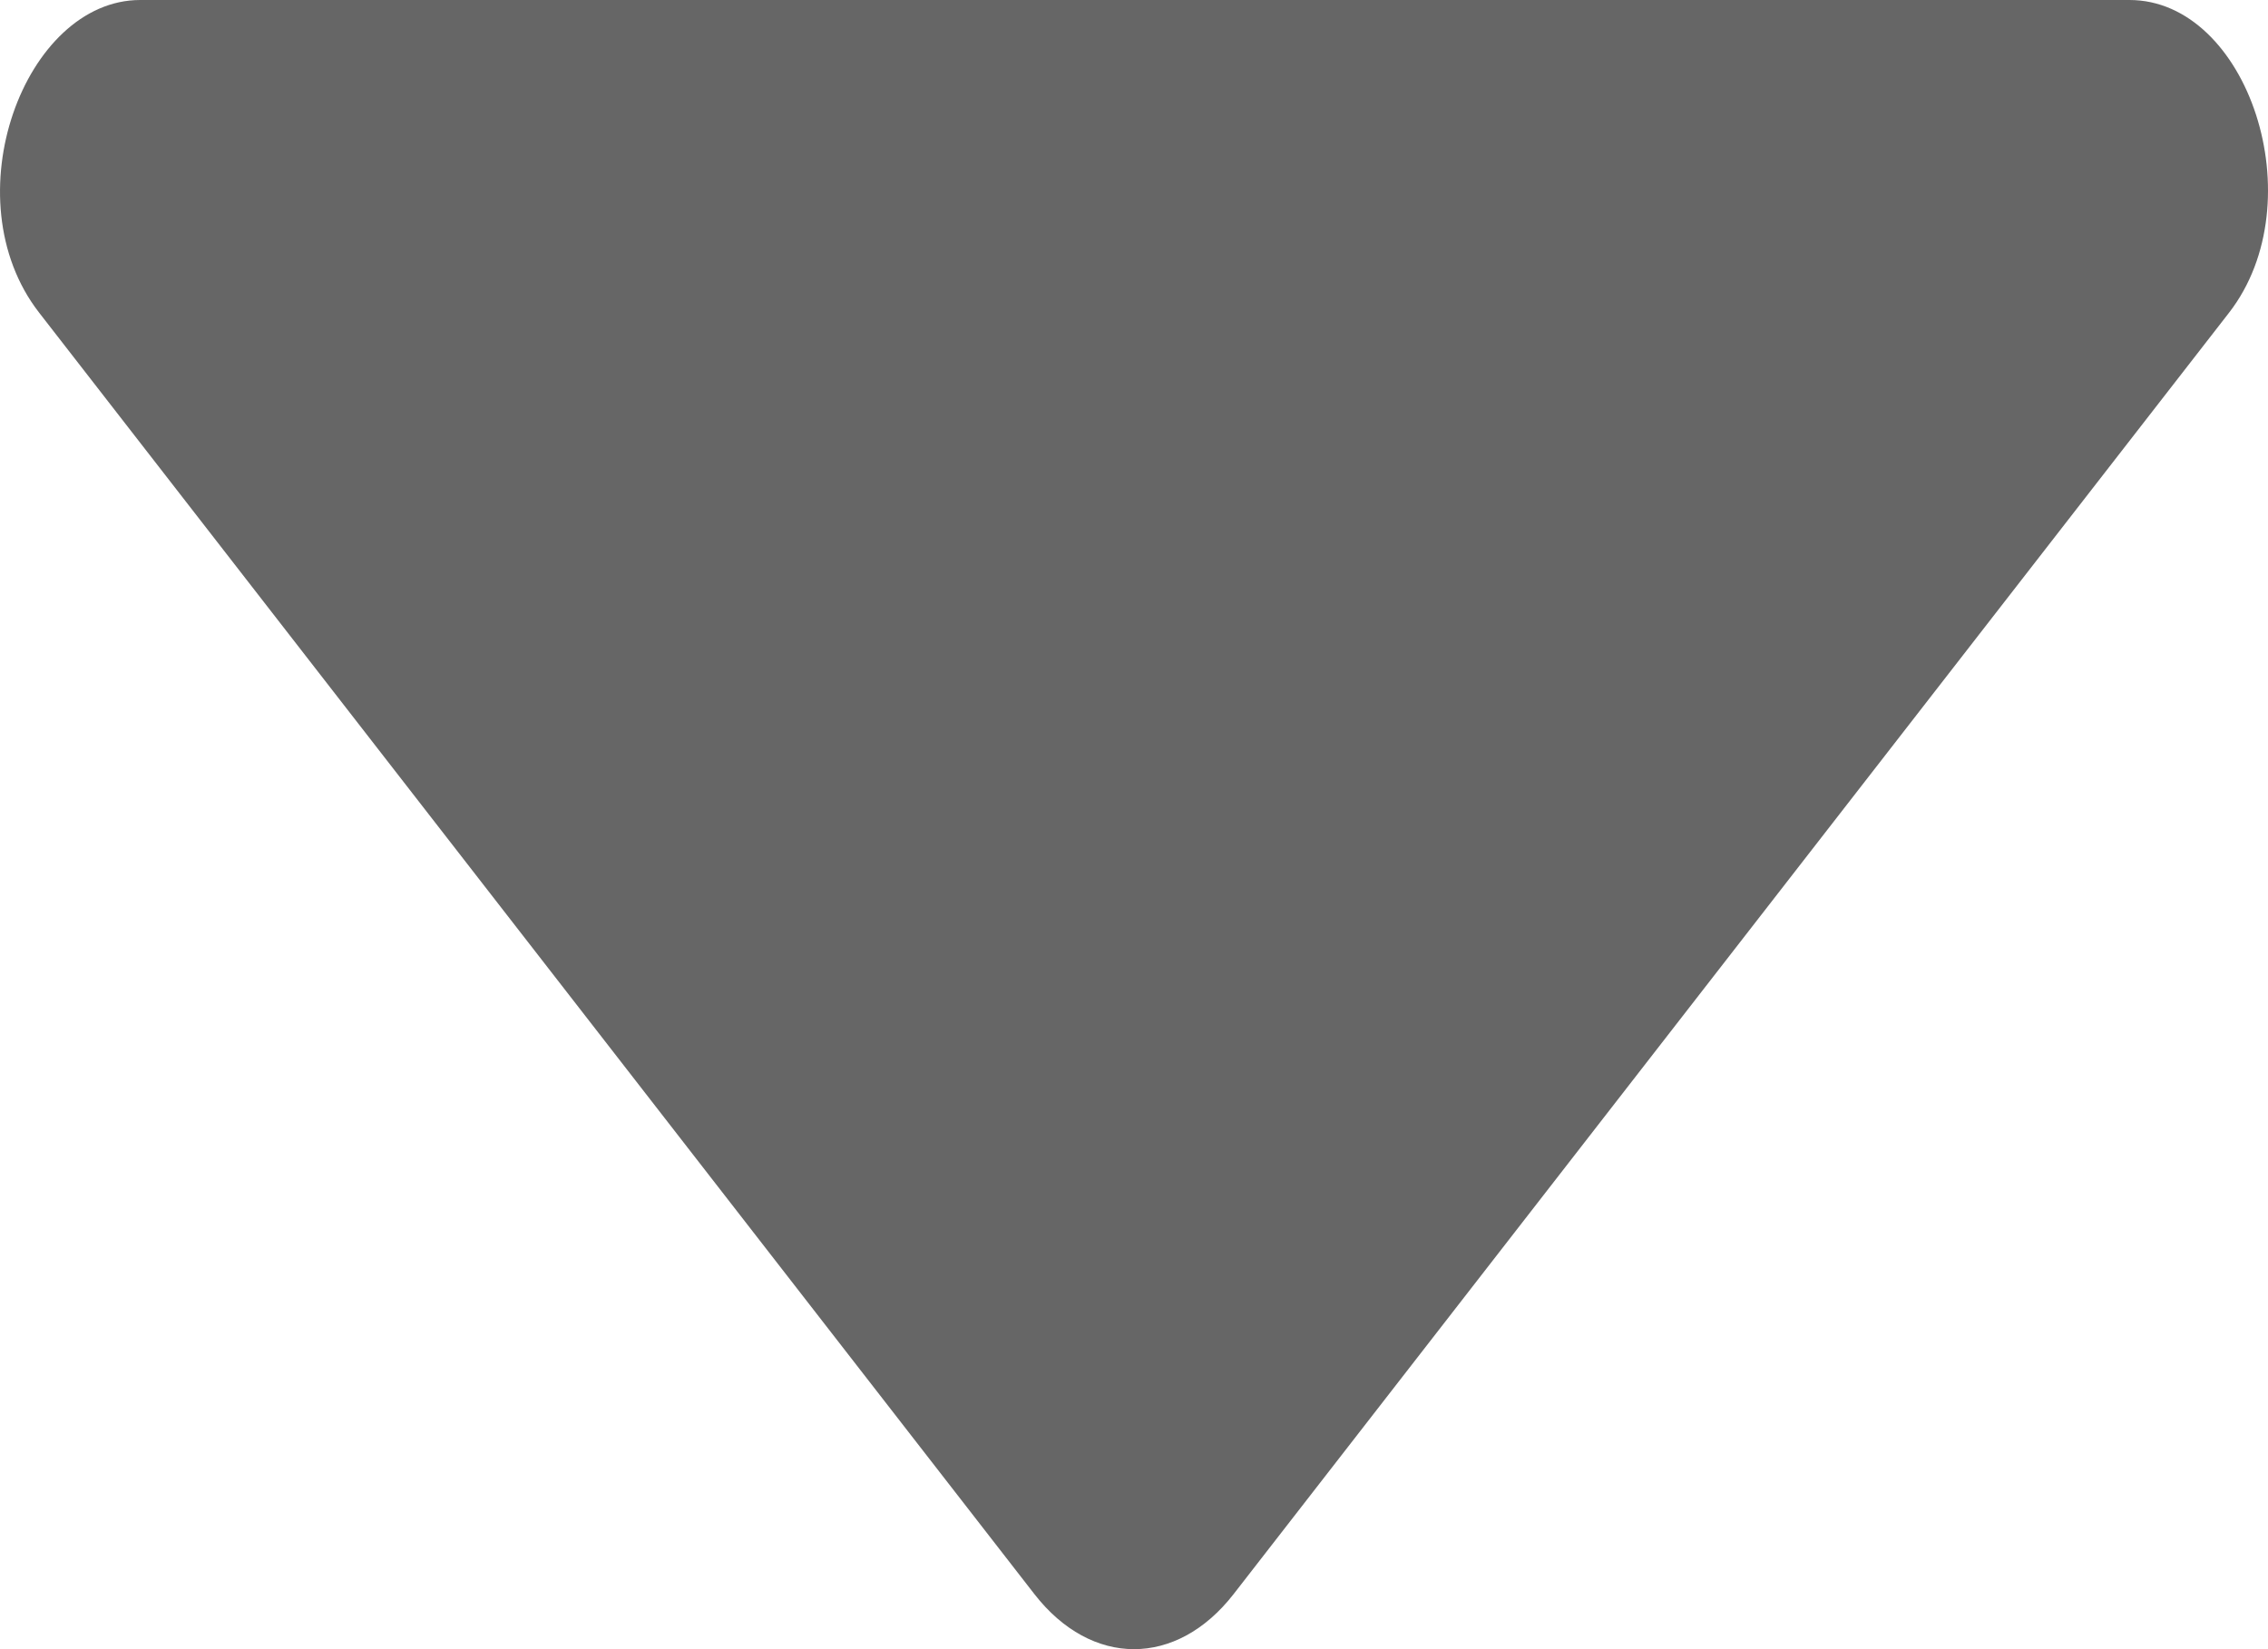 ﻿<?xml version="1.0" encoding="utf-8"?>
<svg version="1.1" xmlns:xlink="http://www.w3.org/1999/xlink" width="11px" height="8px" xmlns="http://www.w3.org/2000/svg">
  <g transform="matrix(1 0 0 1 -450 -348 )">
    <path d="M 0.68 0  C 0.119 0  -0.24 0.964  0.19 1.517  L 5.017 7.733  C 5.294 8.089  5.706 8.089  5.983 7.733  L 10.811 1.517  C 11.229 0.978  10.903 0  10.328 0  L 0.68 0  Z " fill-rule="nonzero" fill="#666666" stroke="none" transform="matrix(1 0 0 1 450 348 )" />
  </g>
</svg>